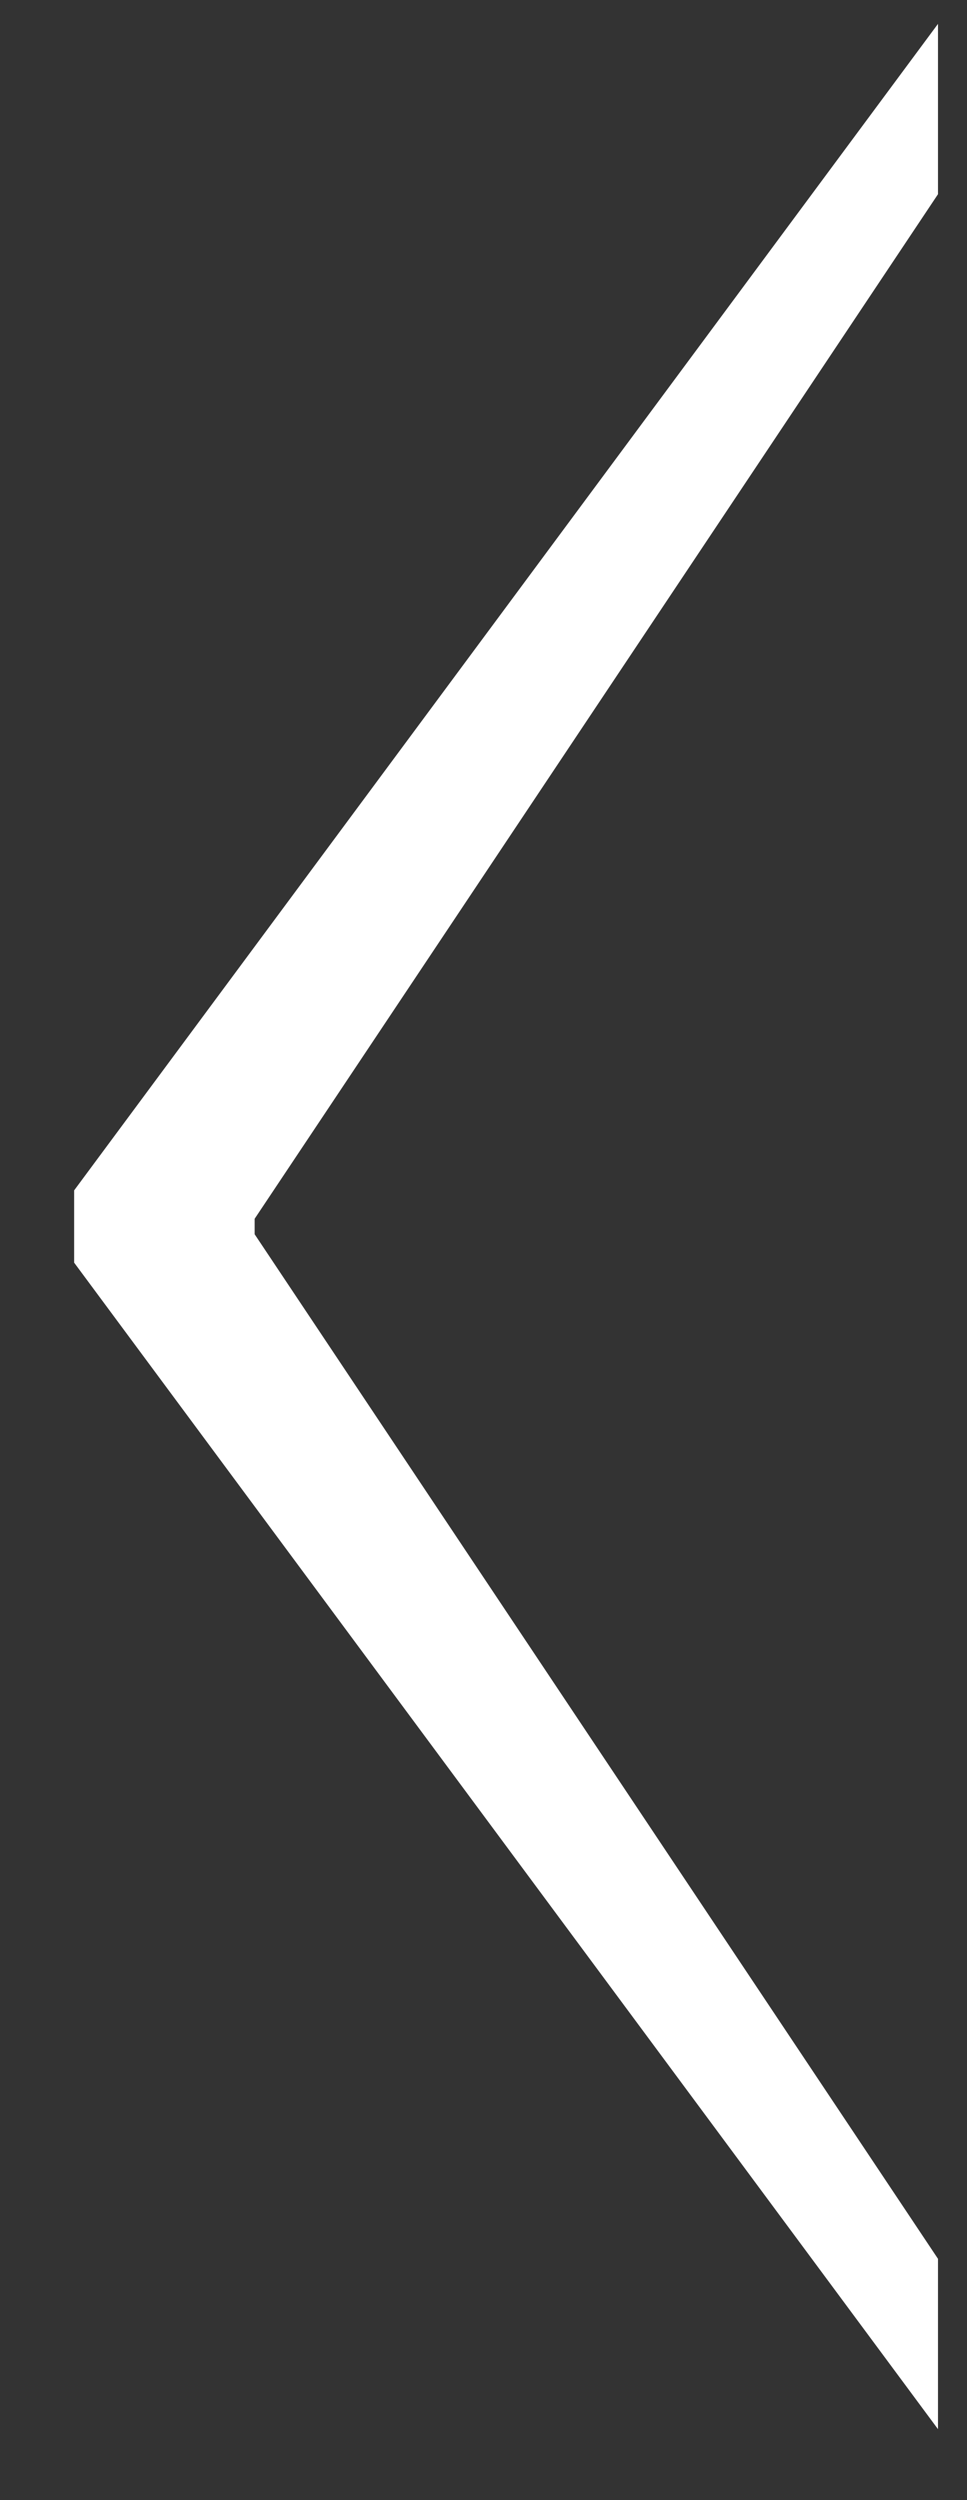 <svg width="12" height="31" viewBox="0 0 12 31" fill="none" xmlns="http://www.w3.org/2000/svg">
<rect x="0" y="0" width="12" height="31" fill="#333333" stroke="none"/>
<path d="M3.16 15.304L11.64 28.008V30.12L0.92 15.656V14.76L11.64 0.296V2.408L3.16 15.112V15.304Z" fill="white"/>
</svg>
